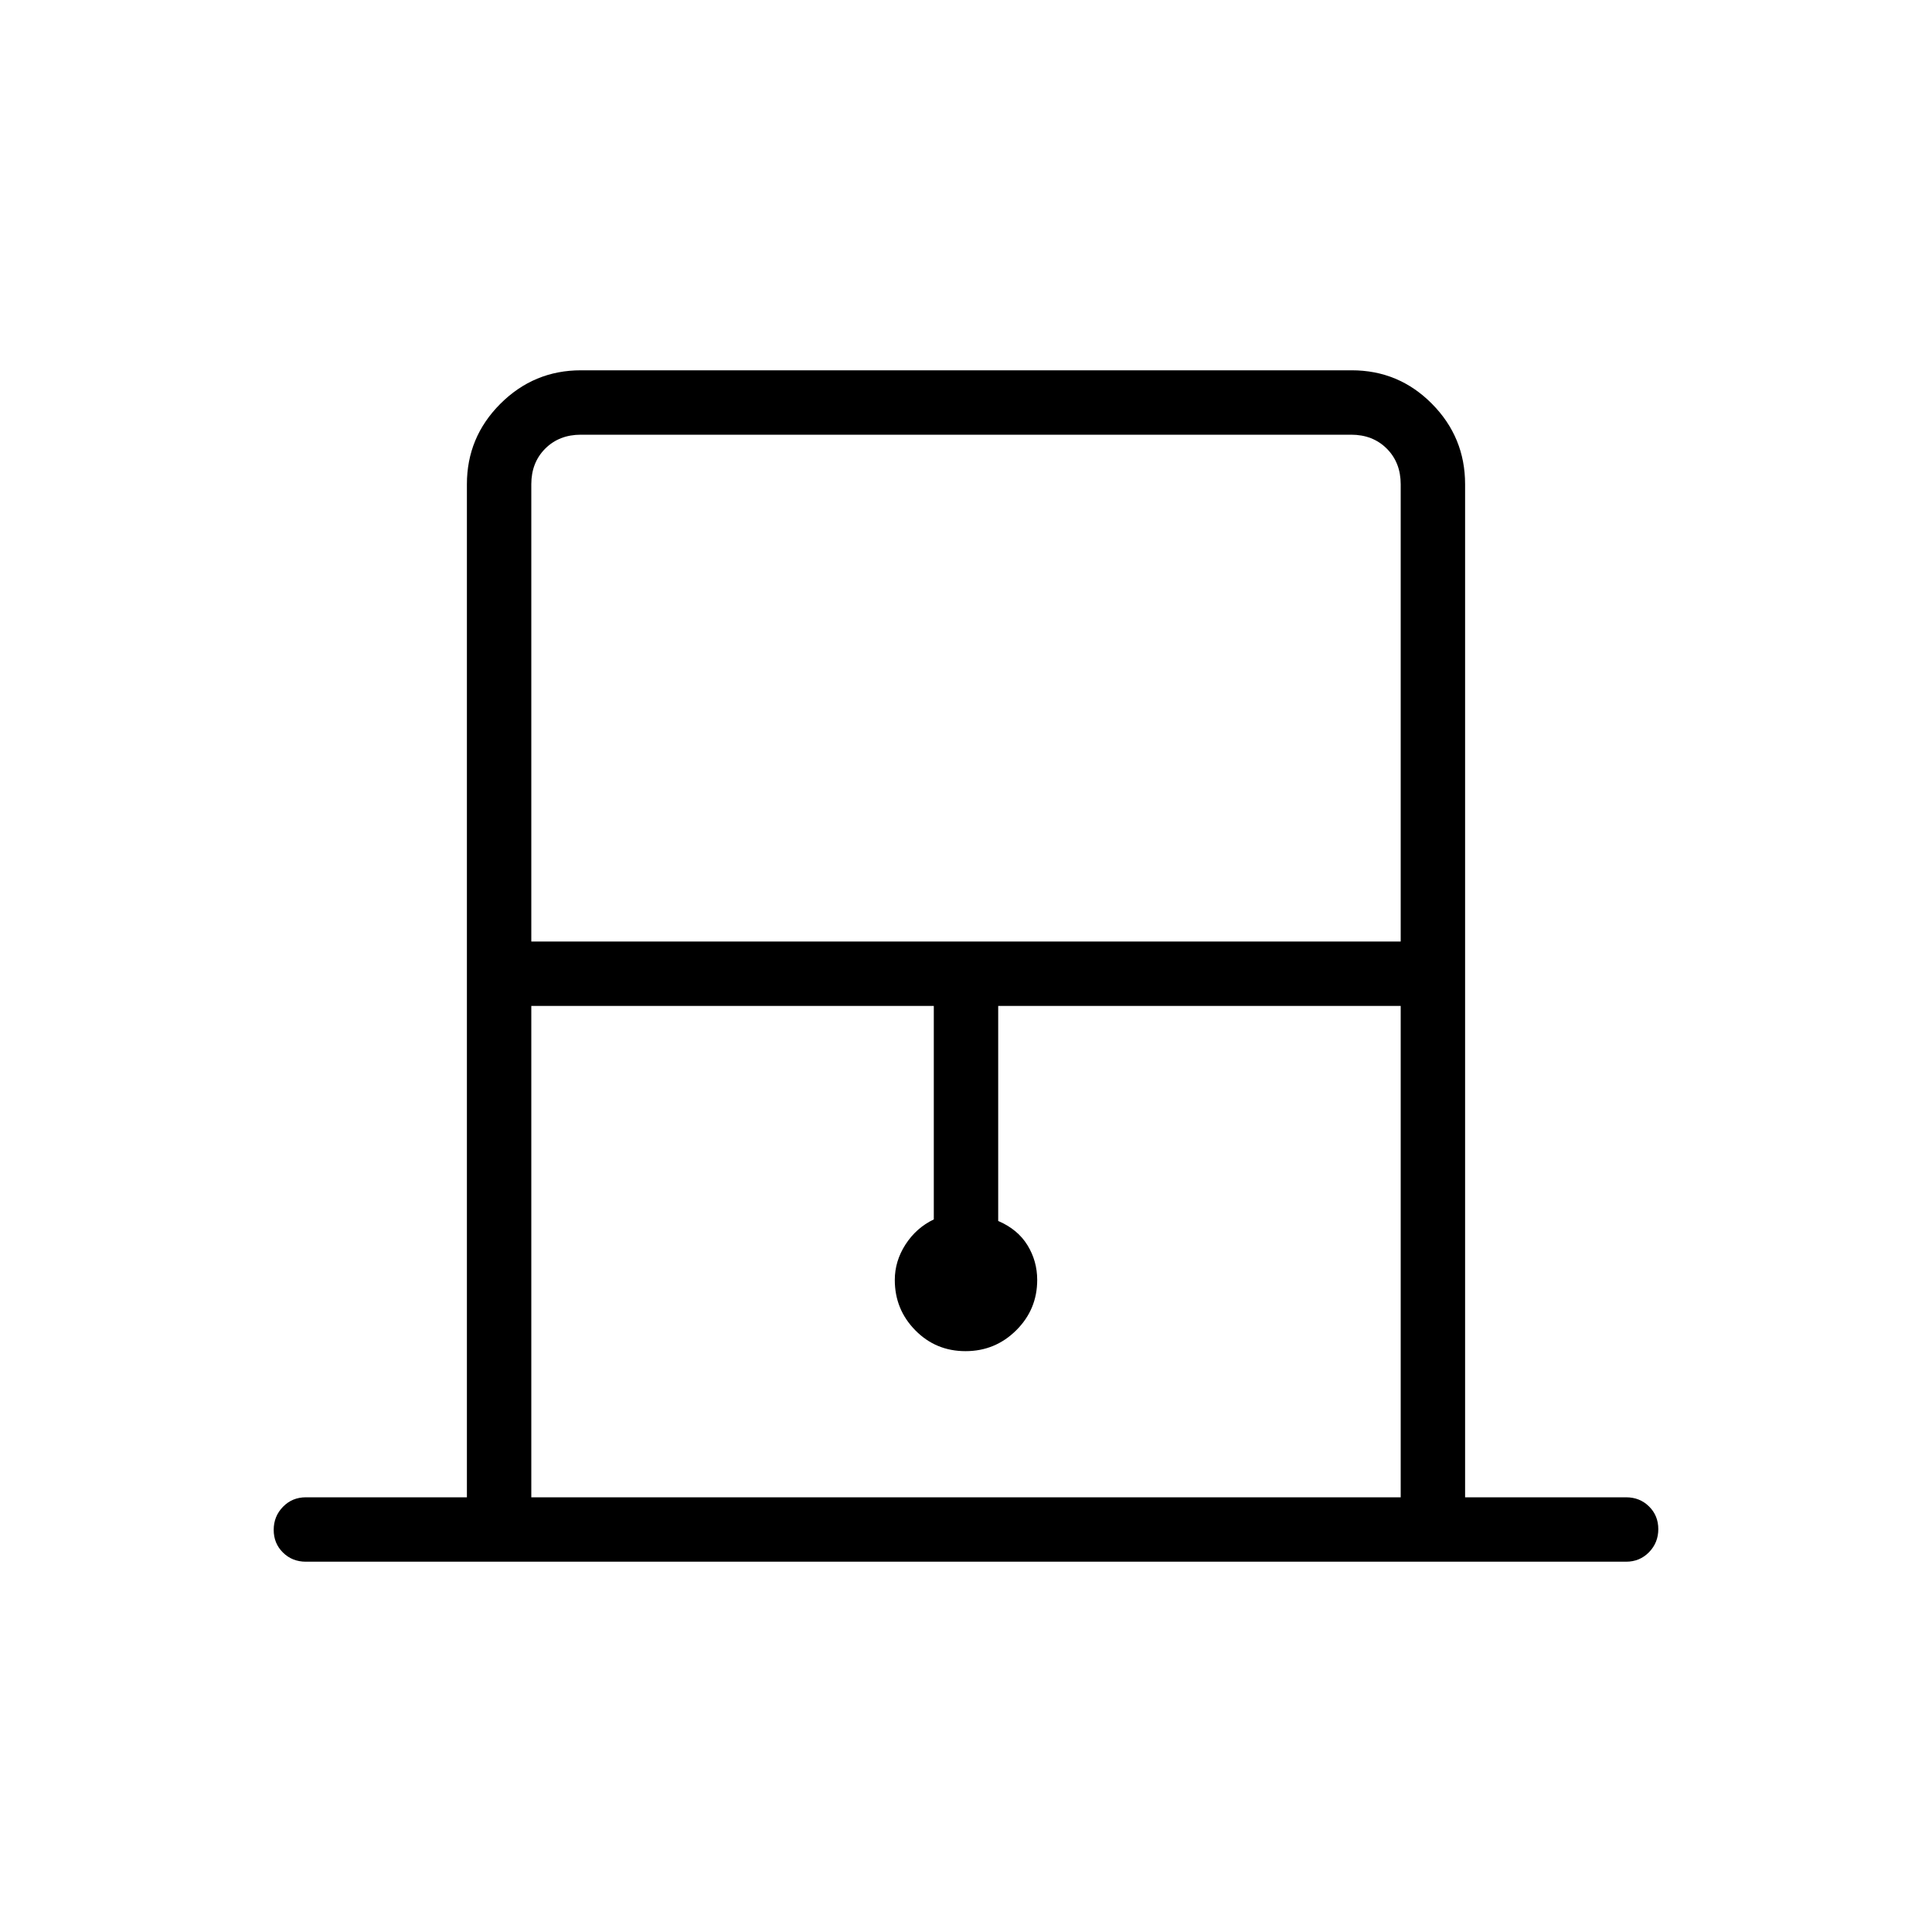 <svg xmlns="http://www.w3.org/2000/svg" height="20" viewBox="0 -960 960 960" width="20"><path d="M232-216v-503.38q0-23.36 16.64-39.99Q265.29-776 288.66-776h383.01q23.37 0 39.85 16.63T728-719.38V-216h80q6.8 0 11.4 4.55 4.6 4.54 4.6 11.27 0 6.72-4.6 11.45Q814.8-184 808-184H152q-6.8 0-11.4-4.55-4.6-4.54-4.6-11.27 0-6.72 4.6-11.45Q145.2-216 152-216h80Zm32-276.15h432v-227.23q0-10.77-6.92-17.7-6.93-6.92-17.7-6.92H288.62q-10.77 0-17.7 6.92-6.92 6.93-6.92 17.7v227.23ZM264-216h432v-244.15H496v106.84q9.69 4.16 14.54 12.04 4.84 7.89 4.84 17.27 0 14.66-10.43 25.02t-25.19 10.36q-14.76 0-24.95-10.36T444.62-324q0-9.38 5.34-17.65 5.35-8.27 14.04-12.43v-106.07H264V-216Zm0-528h432-432Z"/></svg>